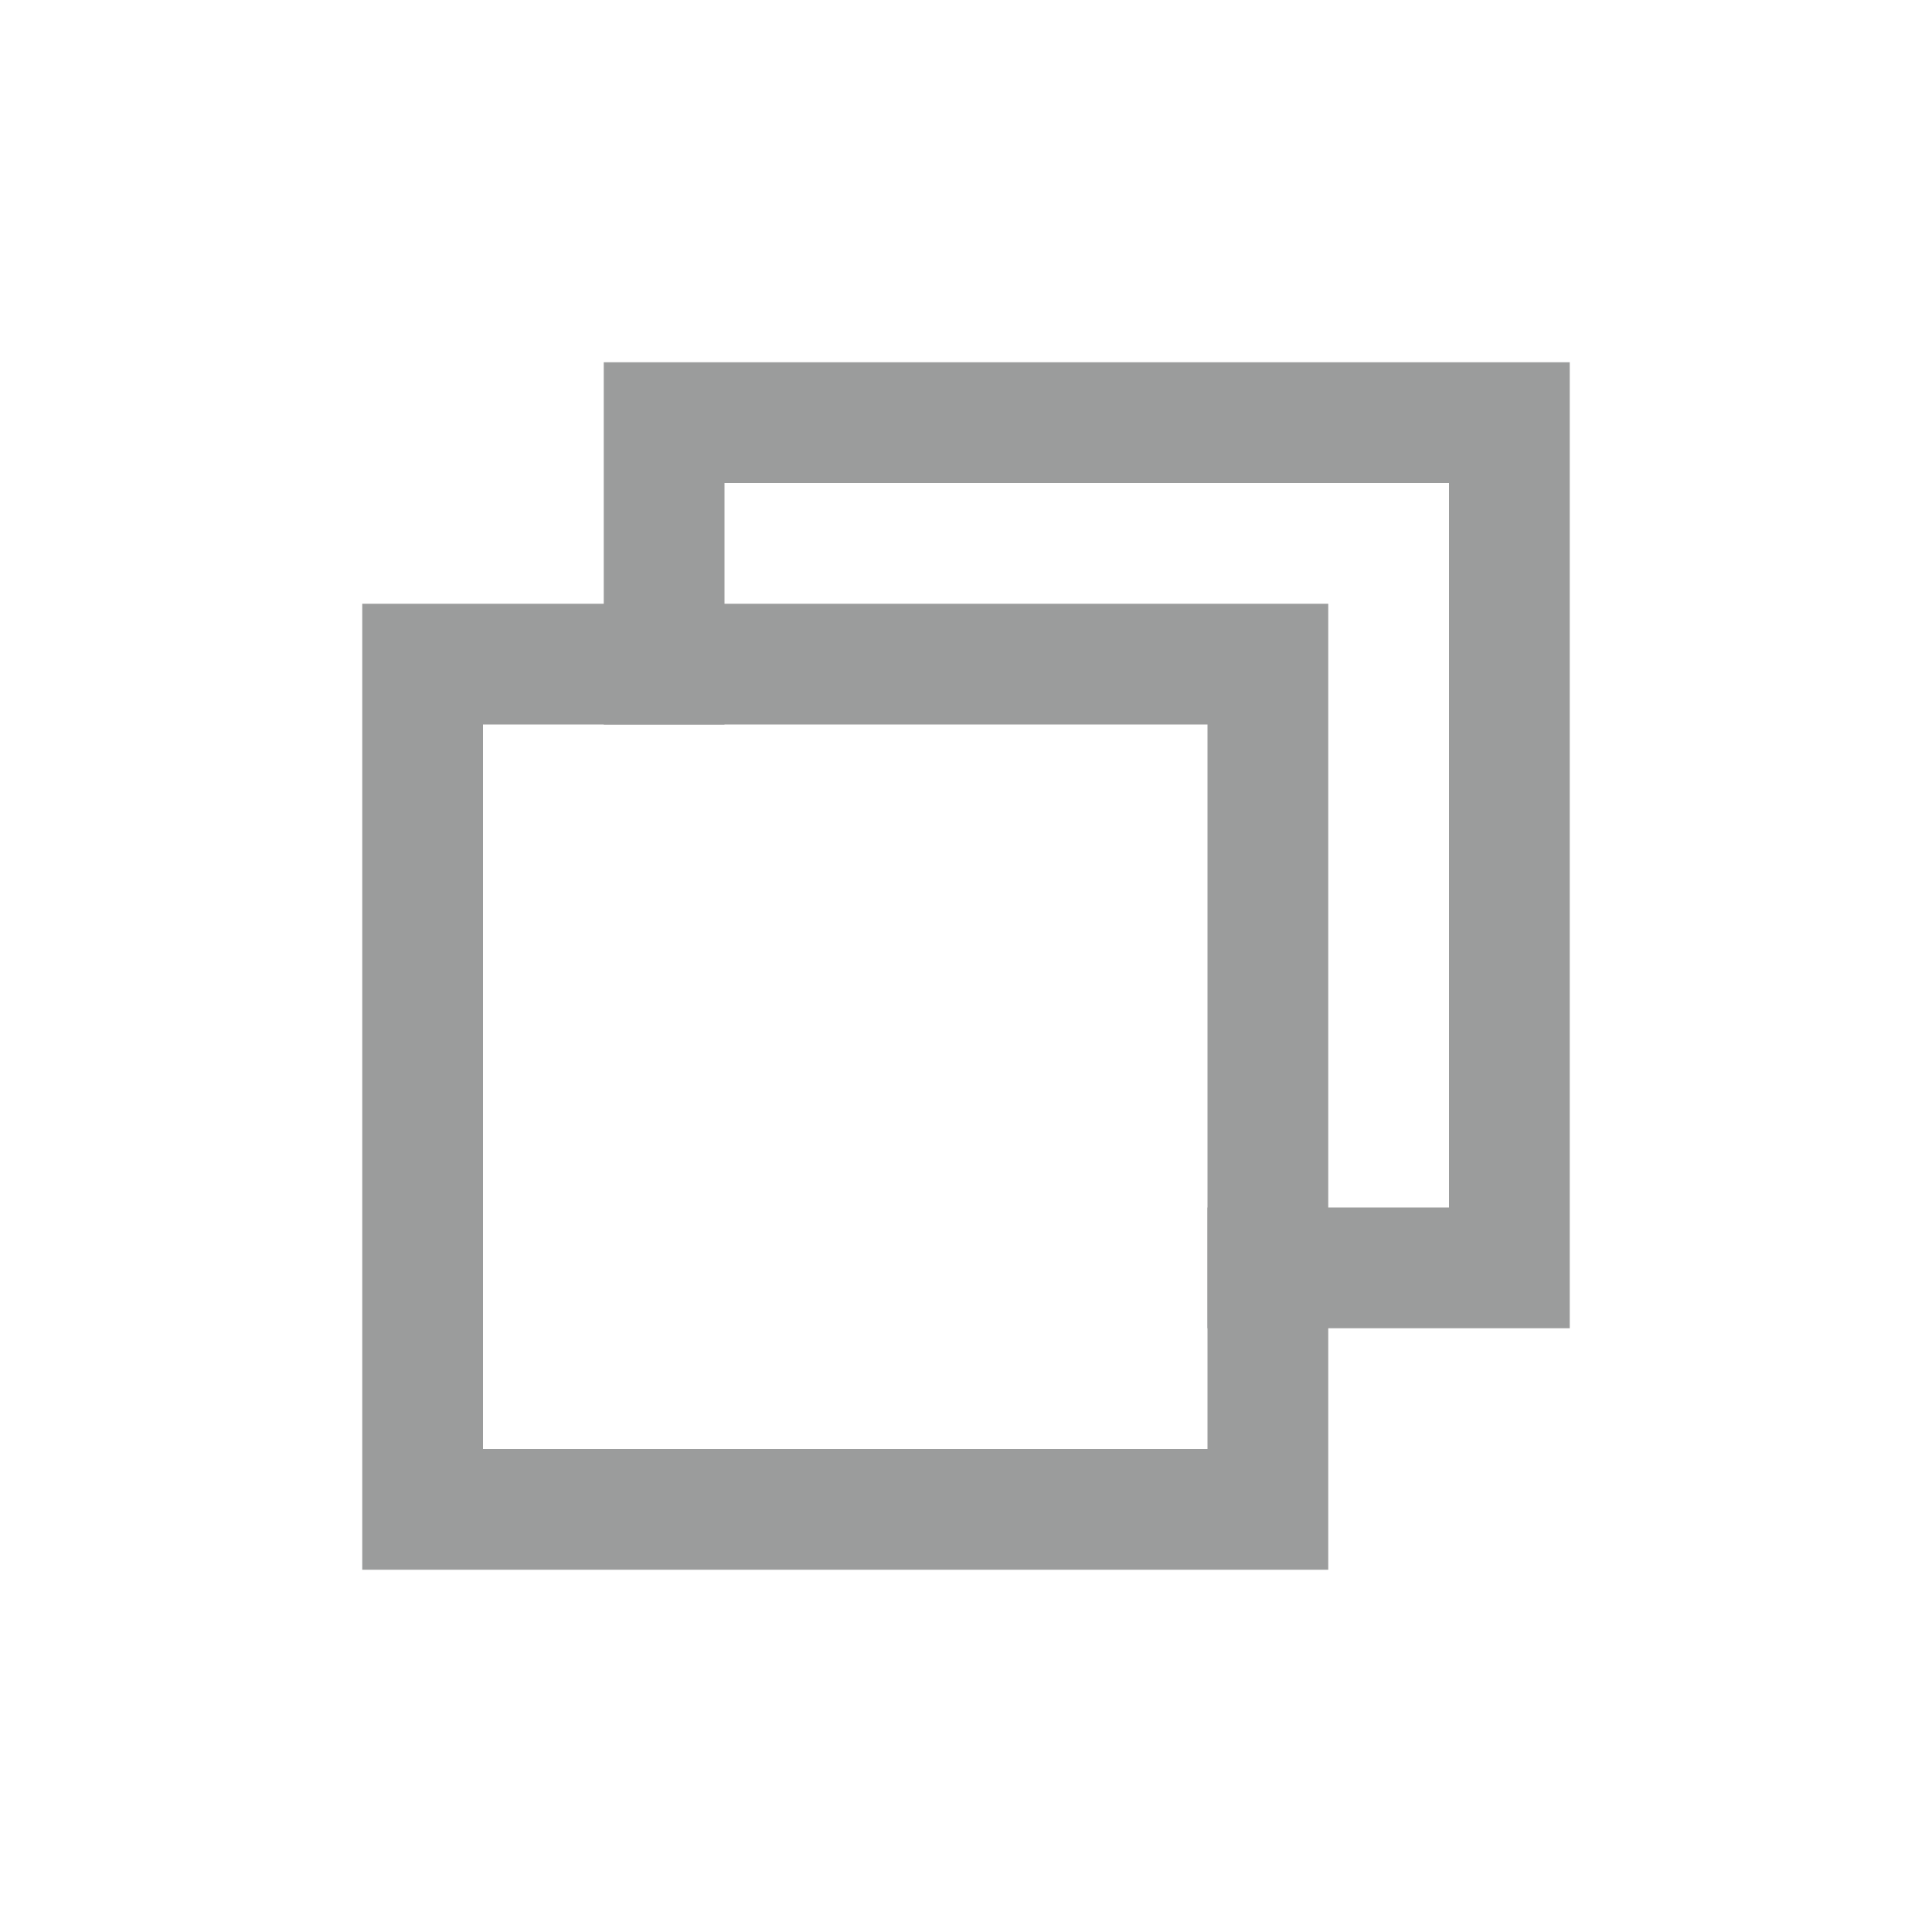 <svg xmlns="http://www.w3.org/2000/svg" width="16" height="16" viewBox="0 0 16 16"><rect id="frame" width="16" height="16" fill="none"/><g fill="#9B9C9C" fill-rule="evenodd"><path d="M10 11v-1h2V4H6v2H5V3h8v8h-3z"/><path d="M3 5h8v8H3V5zm1 1v6h6V6H4z"/></g></svg>